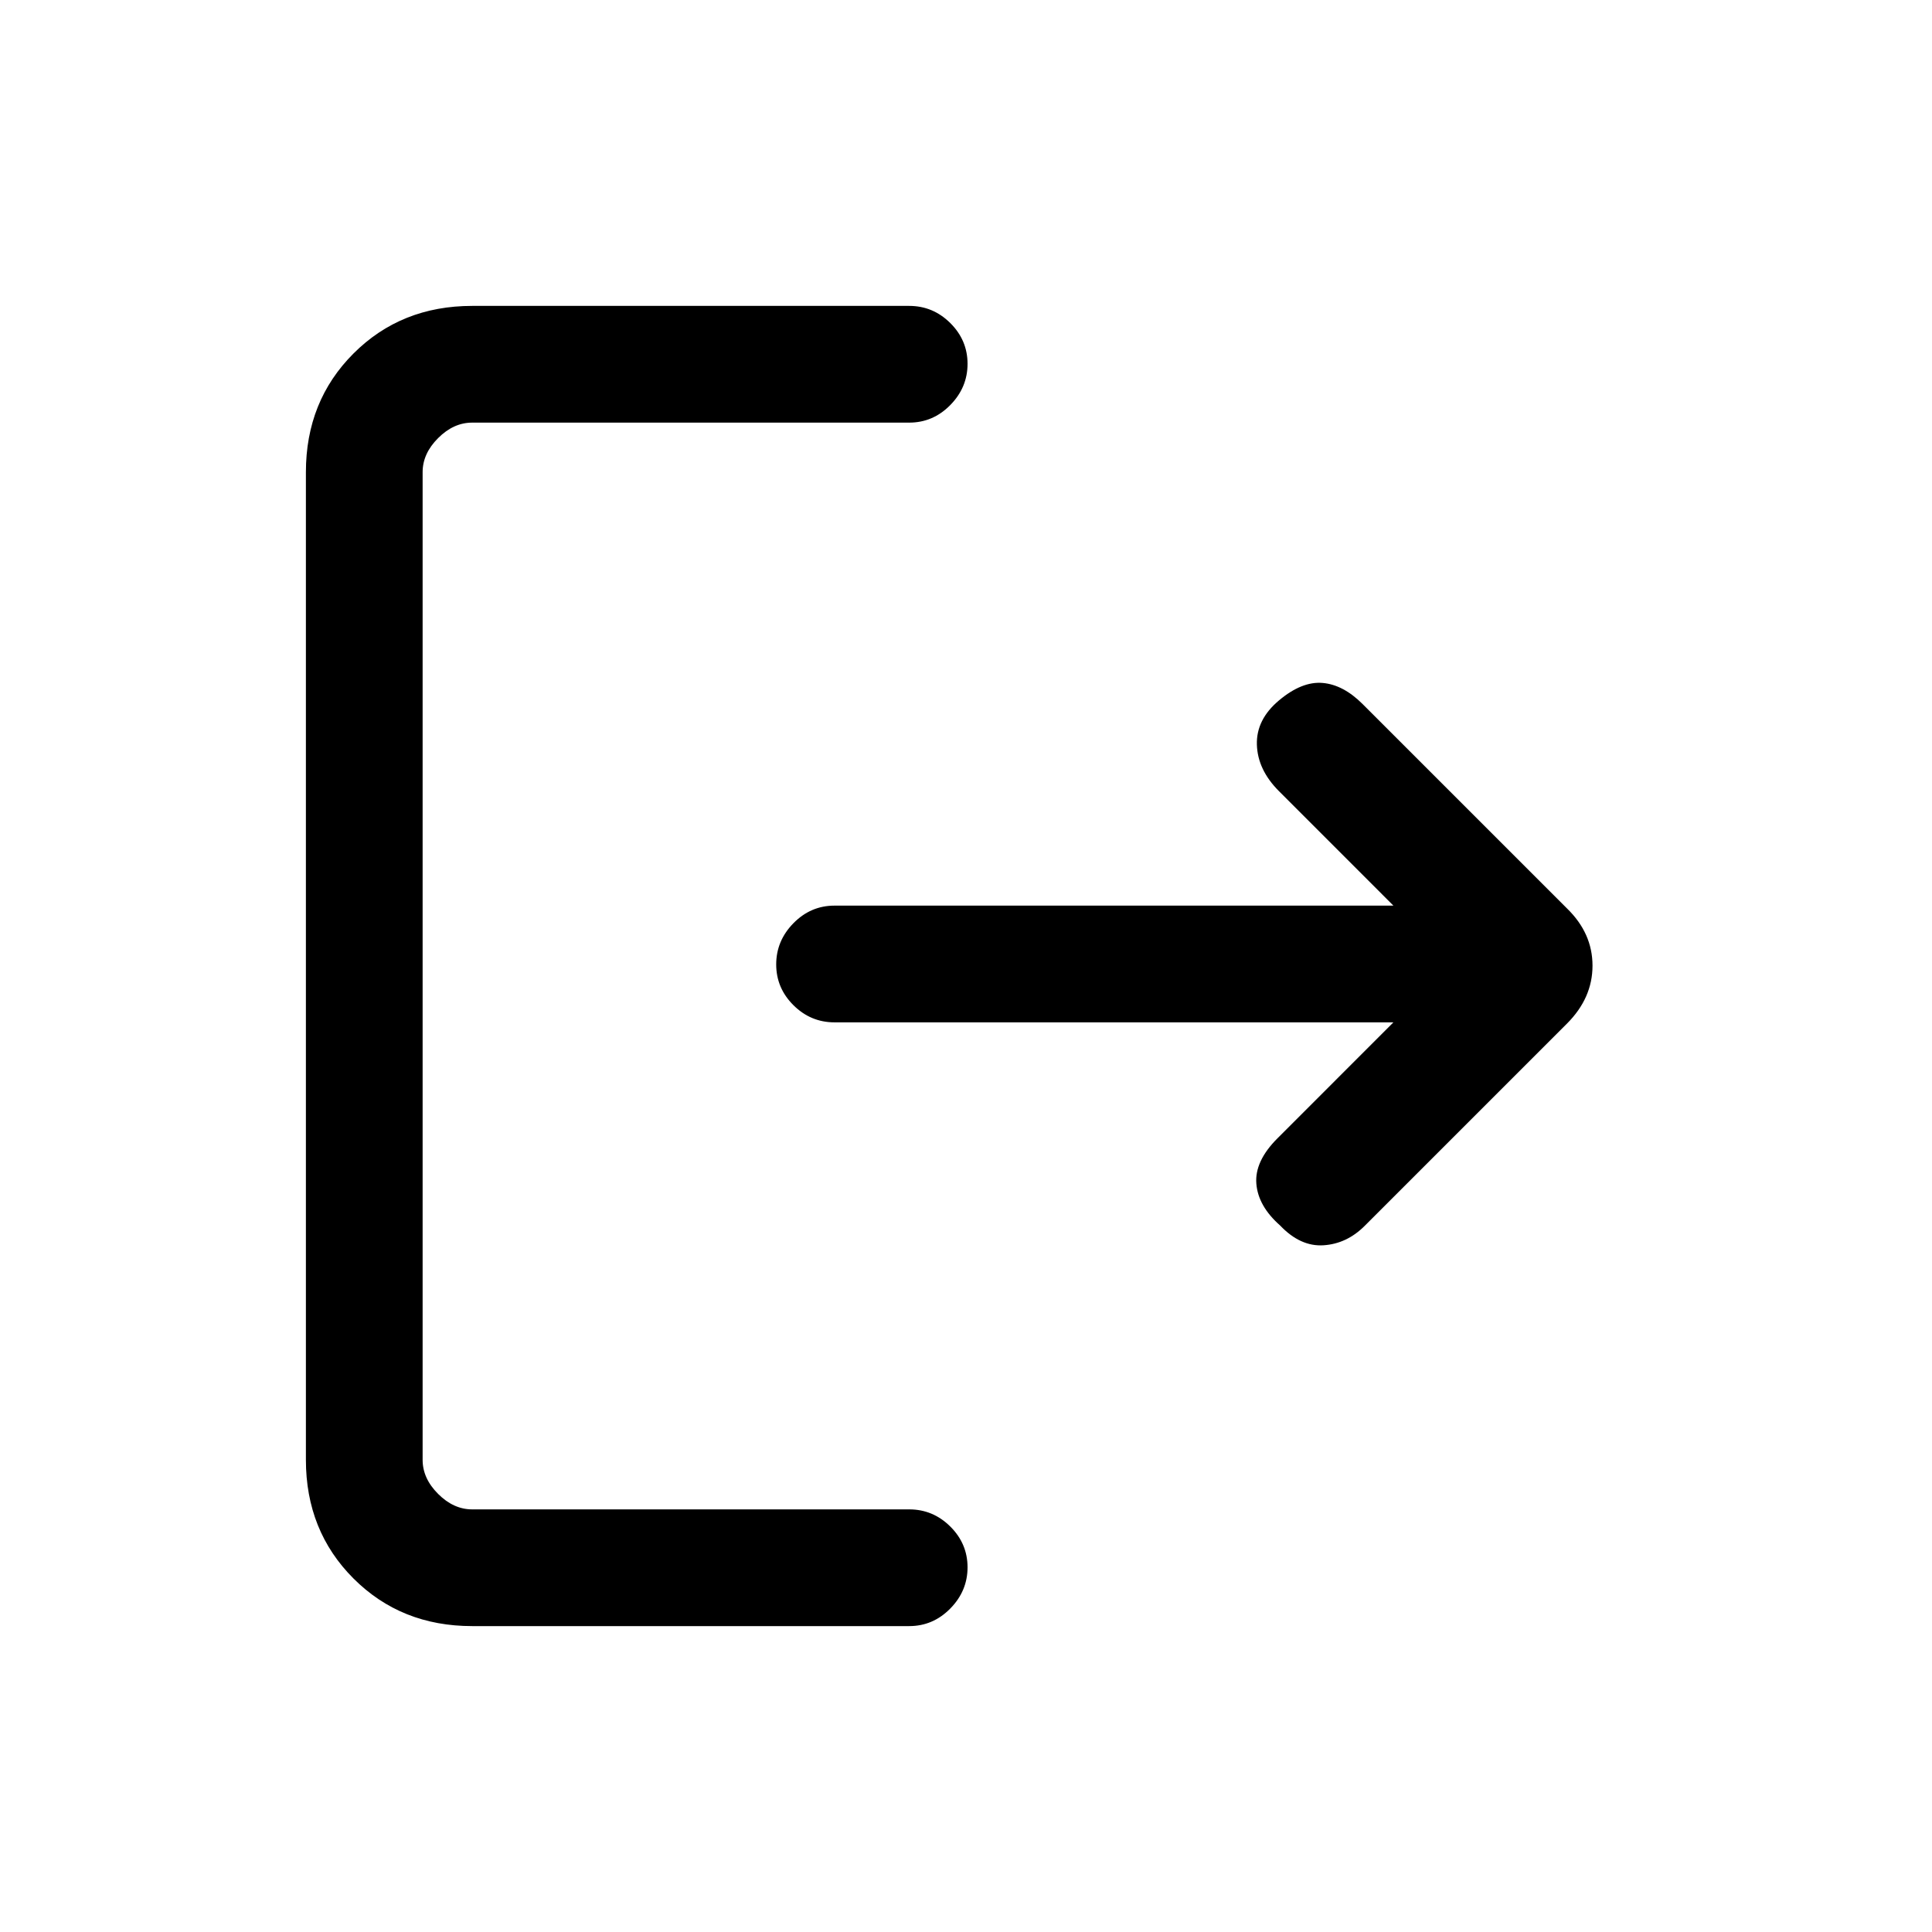 <svg xmlns="http://www.w3.org/2000/svg" height="20" viewBox="0 -960 960 960" width="20"><path d="M234.62-152q-35.32 0-58.97-23.65T152-234.62v-490.76q0-35.32 23.65-58.97T234.62-808h217.15q11.84 0 20.42 8.52 8.58 8.52 8.58 20.27t-8.58 20.48q-8.58 8.73-20.42 8.73H234.62q-9.24 0-16.93 7.69-7.69 7.69-7.69 16.93v490.76q0 9.24 7.69 16.93 7.69 7.69 16.93 7.69h217.15q11.84 0 20.42 8.52 8.58 8.52 8.58 20.27t-8.58 20.48q-8.58 8.73-20.42 8.73H234.62Zm457.76-300H414.66q-11.83 0-20.4-8.52-8.57-8.52-8.57-20.27t8.57-20.48q8.57-8.73 20.4-8.73h277.72l-56.84-56.85q-10.62-10.61-11-23.11-.39-12.49 11-22.03 11.38-9.55 21.65-8.66 10.27.88 19.89 10.5l101.54 101.53q12.69 12.33 12.69 28.44 0 16.1-12.69 28.8L678.08-350.85q-8.85 8.85-20.39 9.62-11.54.77-21.63-9.85-10.91-9.61-11.79-20.77-.89-11.15 10.5-22.53L692.38-452Z"/></svg>